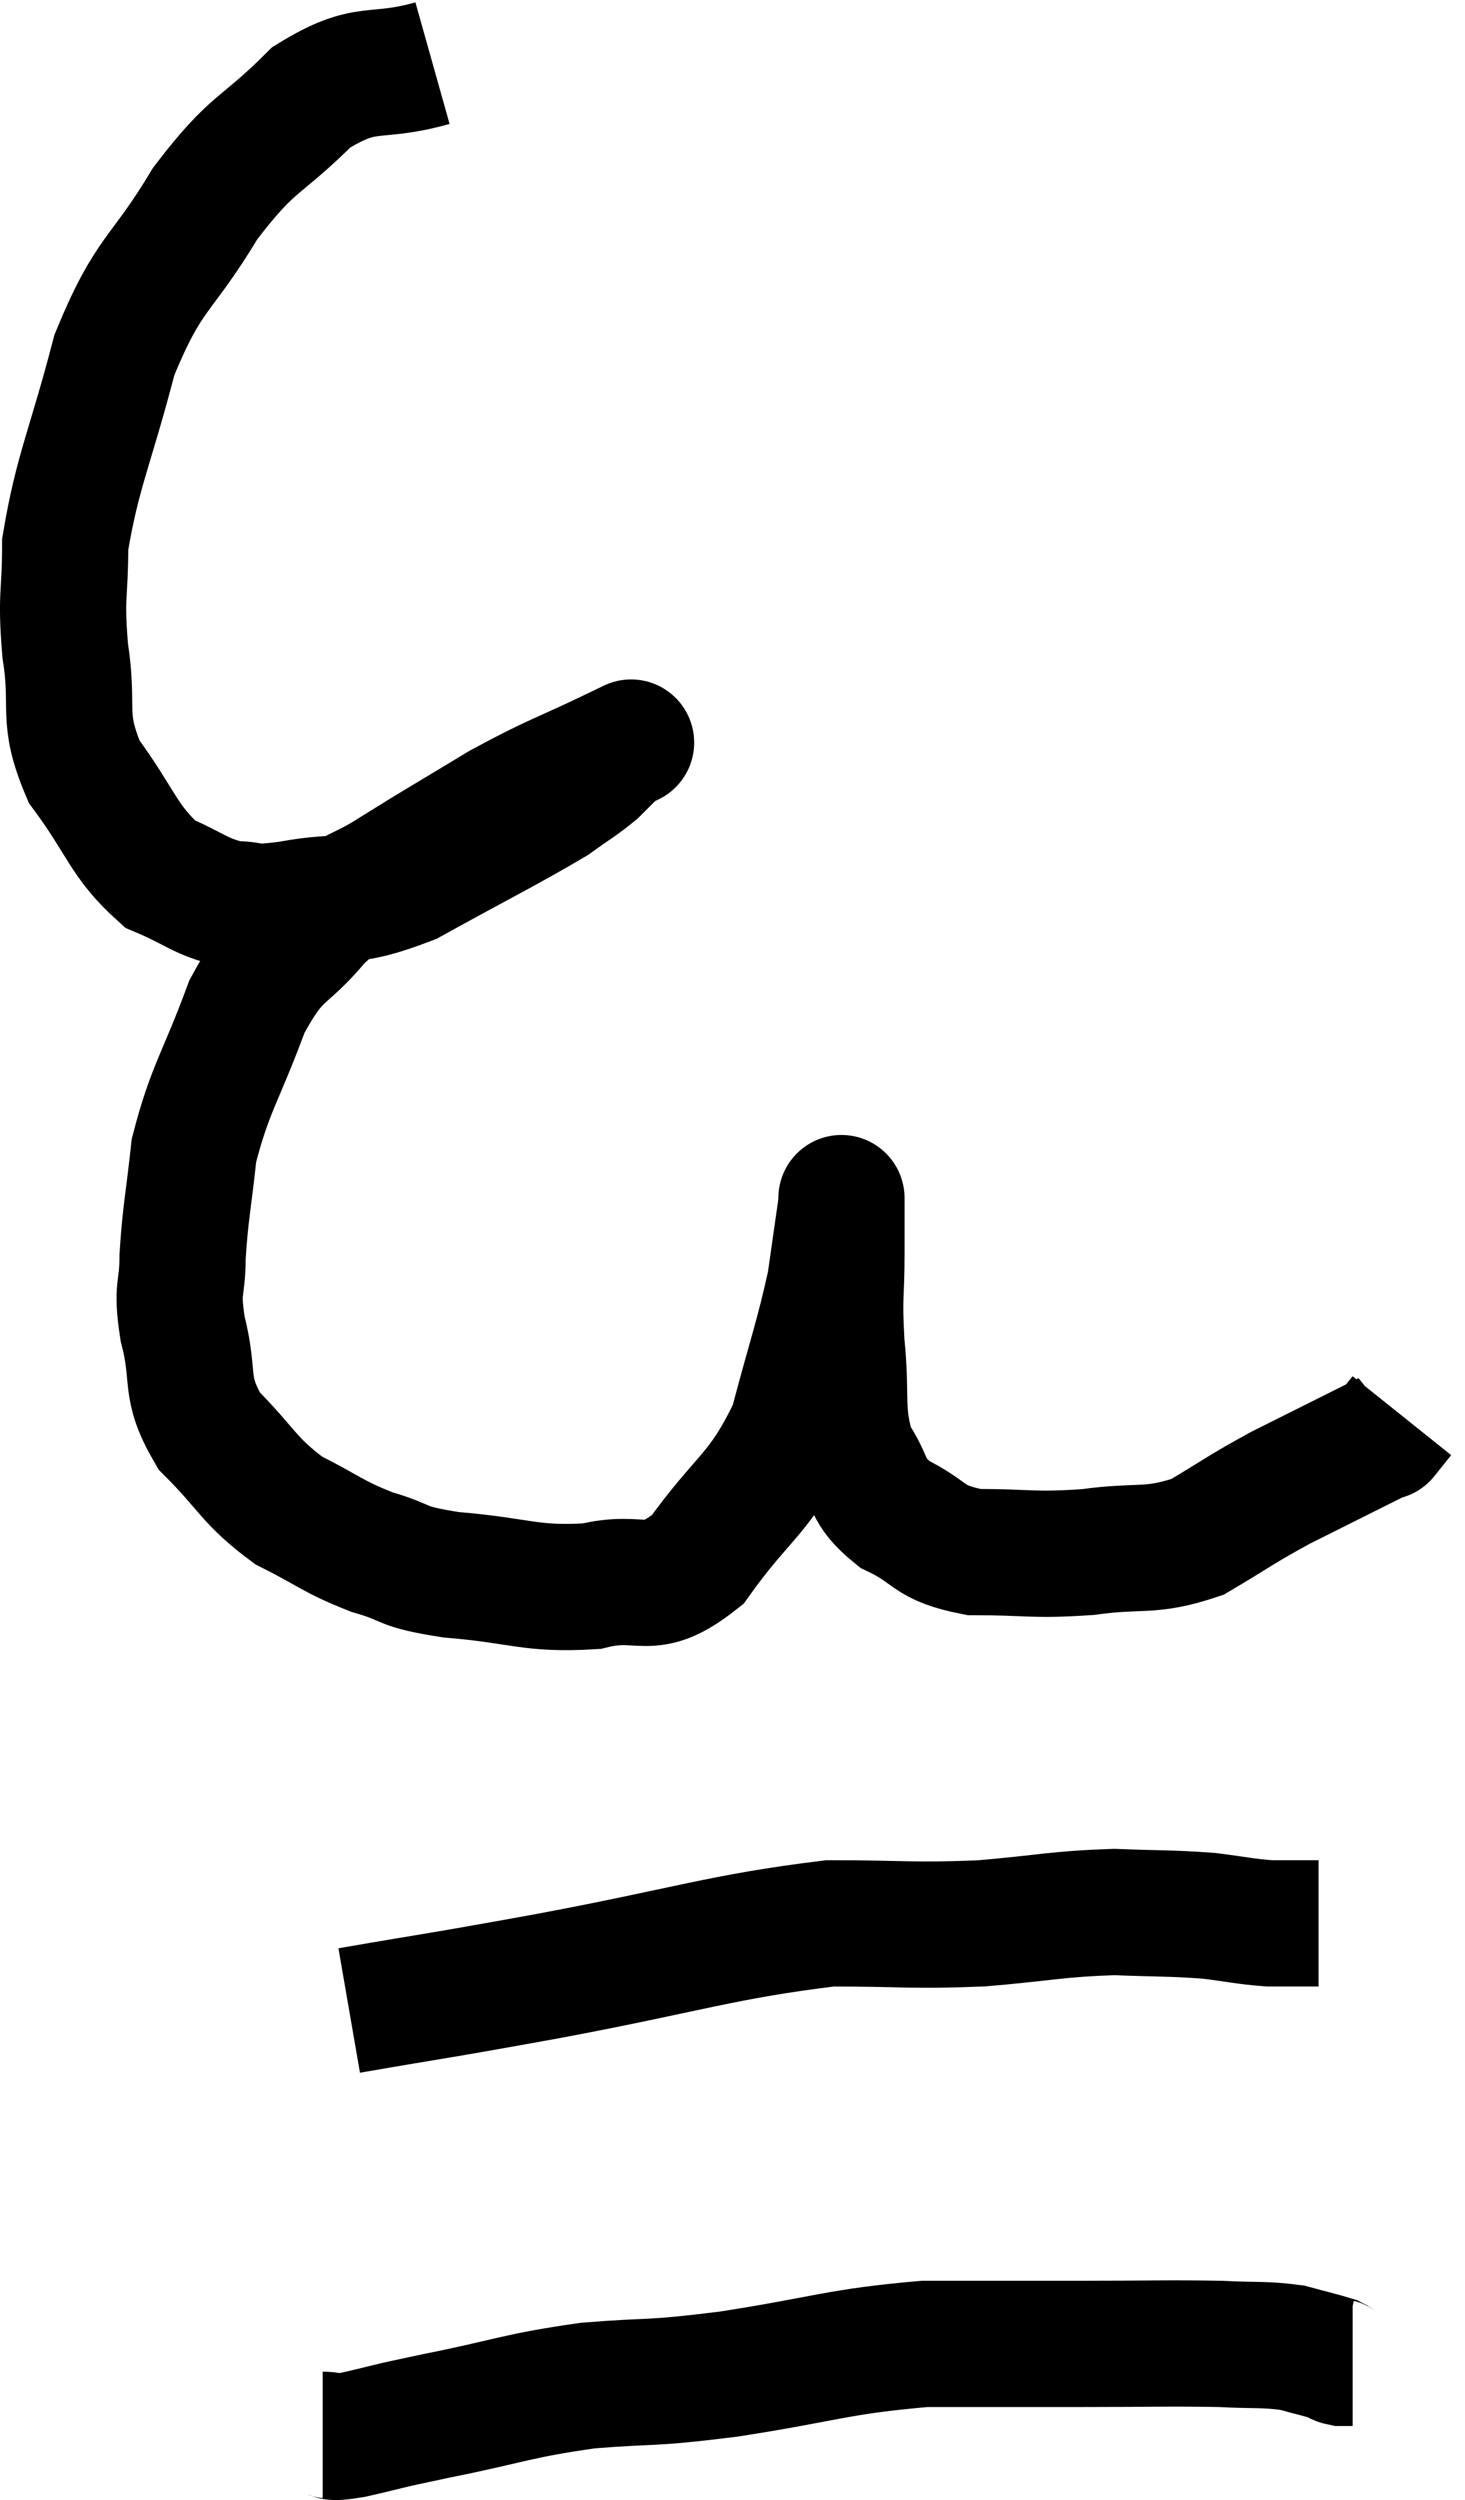<svg xmlns="http://www.w3.org/2000/svg" viewBox="9.707 2.6 23.213 39.593" width="23.213" height="39.593"><path d="M 16.56 3.6 C 15.6 3.87, 15.54 3.585, 14.64 4.14 C 13.8 4.98, 13.74 4.8, 12.96 5.82 C 12.24 7.02, 12.075 6.87, 11.52 8.22 C 11.13 9.72, 10.935 10.05, 10.74 11.22 C 10.74 12.06, 10.665 12, 10.74 12.9 C 10.89 13.86, 10.665 13.935, 11.04 14.82 C 11.64 15.63, 11.655 15.915, 12.24 16.44 C 12.81 16.68, 12.87 16.8, 13.38 16.92 C 13.83 16.92, 13.575 17.01, 14.28 16.92 C 15.24 16.74, 15.15 16.965, 16.2 16.56 C 17.34 15.93, 17.745 15.735, 18.48 15.3 C 18.81 15.06, 18.885 15.03, 19.14 14.82 C 19.32 14.64, 19.41 14.55, 19.5 14.46 C 19.5 14.46, 19.5 14.46, 19.5 14.46 C 19.5 14.46, 19.965 14.235, 19.5 14.46 C 18.57 14.91, 18.525 14.88, 17.64 15.36 C 16.8 15.87, 16.68 15.93, 15.96 16.38 C 15.36 16.77, 15.345 16.62, 14.76 17.16 C 14.19 17.85, 14.115 17.625, 13.62 18.54 C 13.2 19.68, 13.035 19.83, 12.78 20.82 C 12.69 21.66, 12.645 21.795, 12.6 22.5 C 12.6 23.07, 12.495 22.95, 12.6 23.64 C 12.81 24.45, 12.6 24.54, 13.02 25.26 C 13.65 25.89, 13.635 26.04, 14.28 26.52 C 14.94 26.85, 14.955 26.925, 15.6 27.18 C 16.23 27.36, 15.99 27.405, 16.86 27.54 C 17.97 27.63, 18.105 27.78, 19.08 27.72 C 19.92 27.51, 19.965 27.93, 20.76 27.3 C 21.51 26.25, 21.735 26.295, 22.26 25.2 C 22.56 24.06, 22.665 23.805, 22.86 22.92 C 22.95 22.29, 22.995 21.975, 23.04 21.66 C 23.04 21.66, 23.04 21.66, 23.04 21.66 C 23.04 21.66, 23.04 21.465, 23.04 21.66 C 23.04 22.05, 23.04 21.885, 23.04 22.44 C 23.04 23.16, 22.995 23.085, 23.04 23.88 C 23.13 24.75, 23.01 24.945, 23.22 25.62 C 23.55 26.1, 23.4 26.19, 23.88 26.58 C 24.51 26.88, 24.375 27.03, 25.14 27.18 C 26.04 27.18, 26.055 27.24, 26.94 27.18 C 27.81 27.06, 27.915 27.195, 28.68 26.94 C 29.34 26.55, 29.34 26.52, 30 26.16 C 30.66 25.83, 30.9 25.71, 31.32 25.5 C 31.5 25.41, 31.59 25.365, 31.68 25.32 C 31.68 25.32, 31.62 25.395, 31.68 25.32 L 31.92 25.02" fill="none" stroke="black" stroke-width="2"></path><path d="M 15.24 34.44 C 16.8 34.17, 16.455 34.245, 18.36 33.9 C 20.61 33.48, 21.135 33.27, 22.86 33.06 C 24.06 33.06, 24.135 33.105, 25.26 33.06 C 26.31 32.97, 26.46 32.91, 27.36 32.88 C 28.11 32.91, 28.245 32.895, 28.86 32.94 C 29.34 33, 29.43 33.03, 29.82 33.06 C 30.12 33.06, 30.225 33.06, 30.42 33.06 L 30.6 33.06" fill="none" stroke="black" stroke-width="2"></path><path d="M 14.82 41.16 C 15.06 41.16, 14.85 41.235, 15.3 41.16 C 15.96 41.01, 15.69 41.055, 16.62 40.86 C 17.82 40.62, 17.865 40.545, 19.02 40.38 C 20.13 40.29, 19.905 40.365, 21.24 40.2 C 22.8 39.96, 22.965 39.84, 24.36 39.72 C 25.59 39.72, 25.65 39.72, 26.82 39.72 C 27.93 39.72, 28.2 39.705, 29.04 39.72 C 29.61 39.75, 29.73 39.72, 30.18 39.78 C 30.51 39.87, 30.645 39.9, 30.84 39.96 C 30.9 39.99, 30.885 40.005, 30.96 40.02 L 31.14 40.02" fill="none" stroke="black" stroke-width="2"></path></svg>